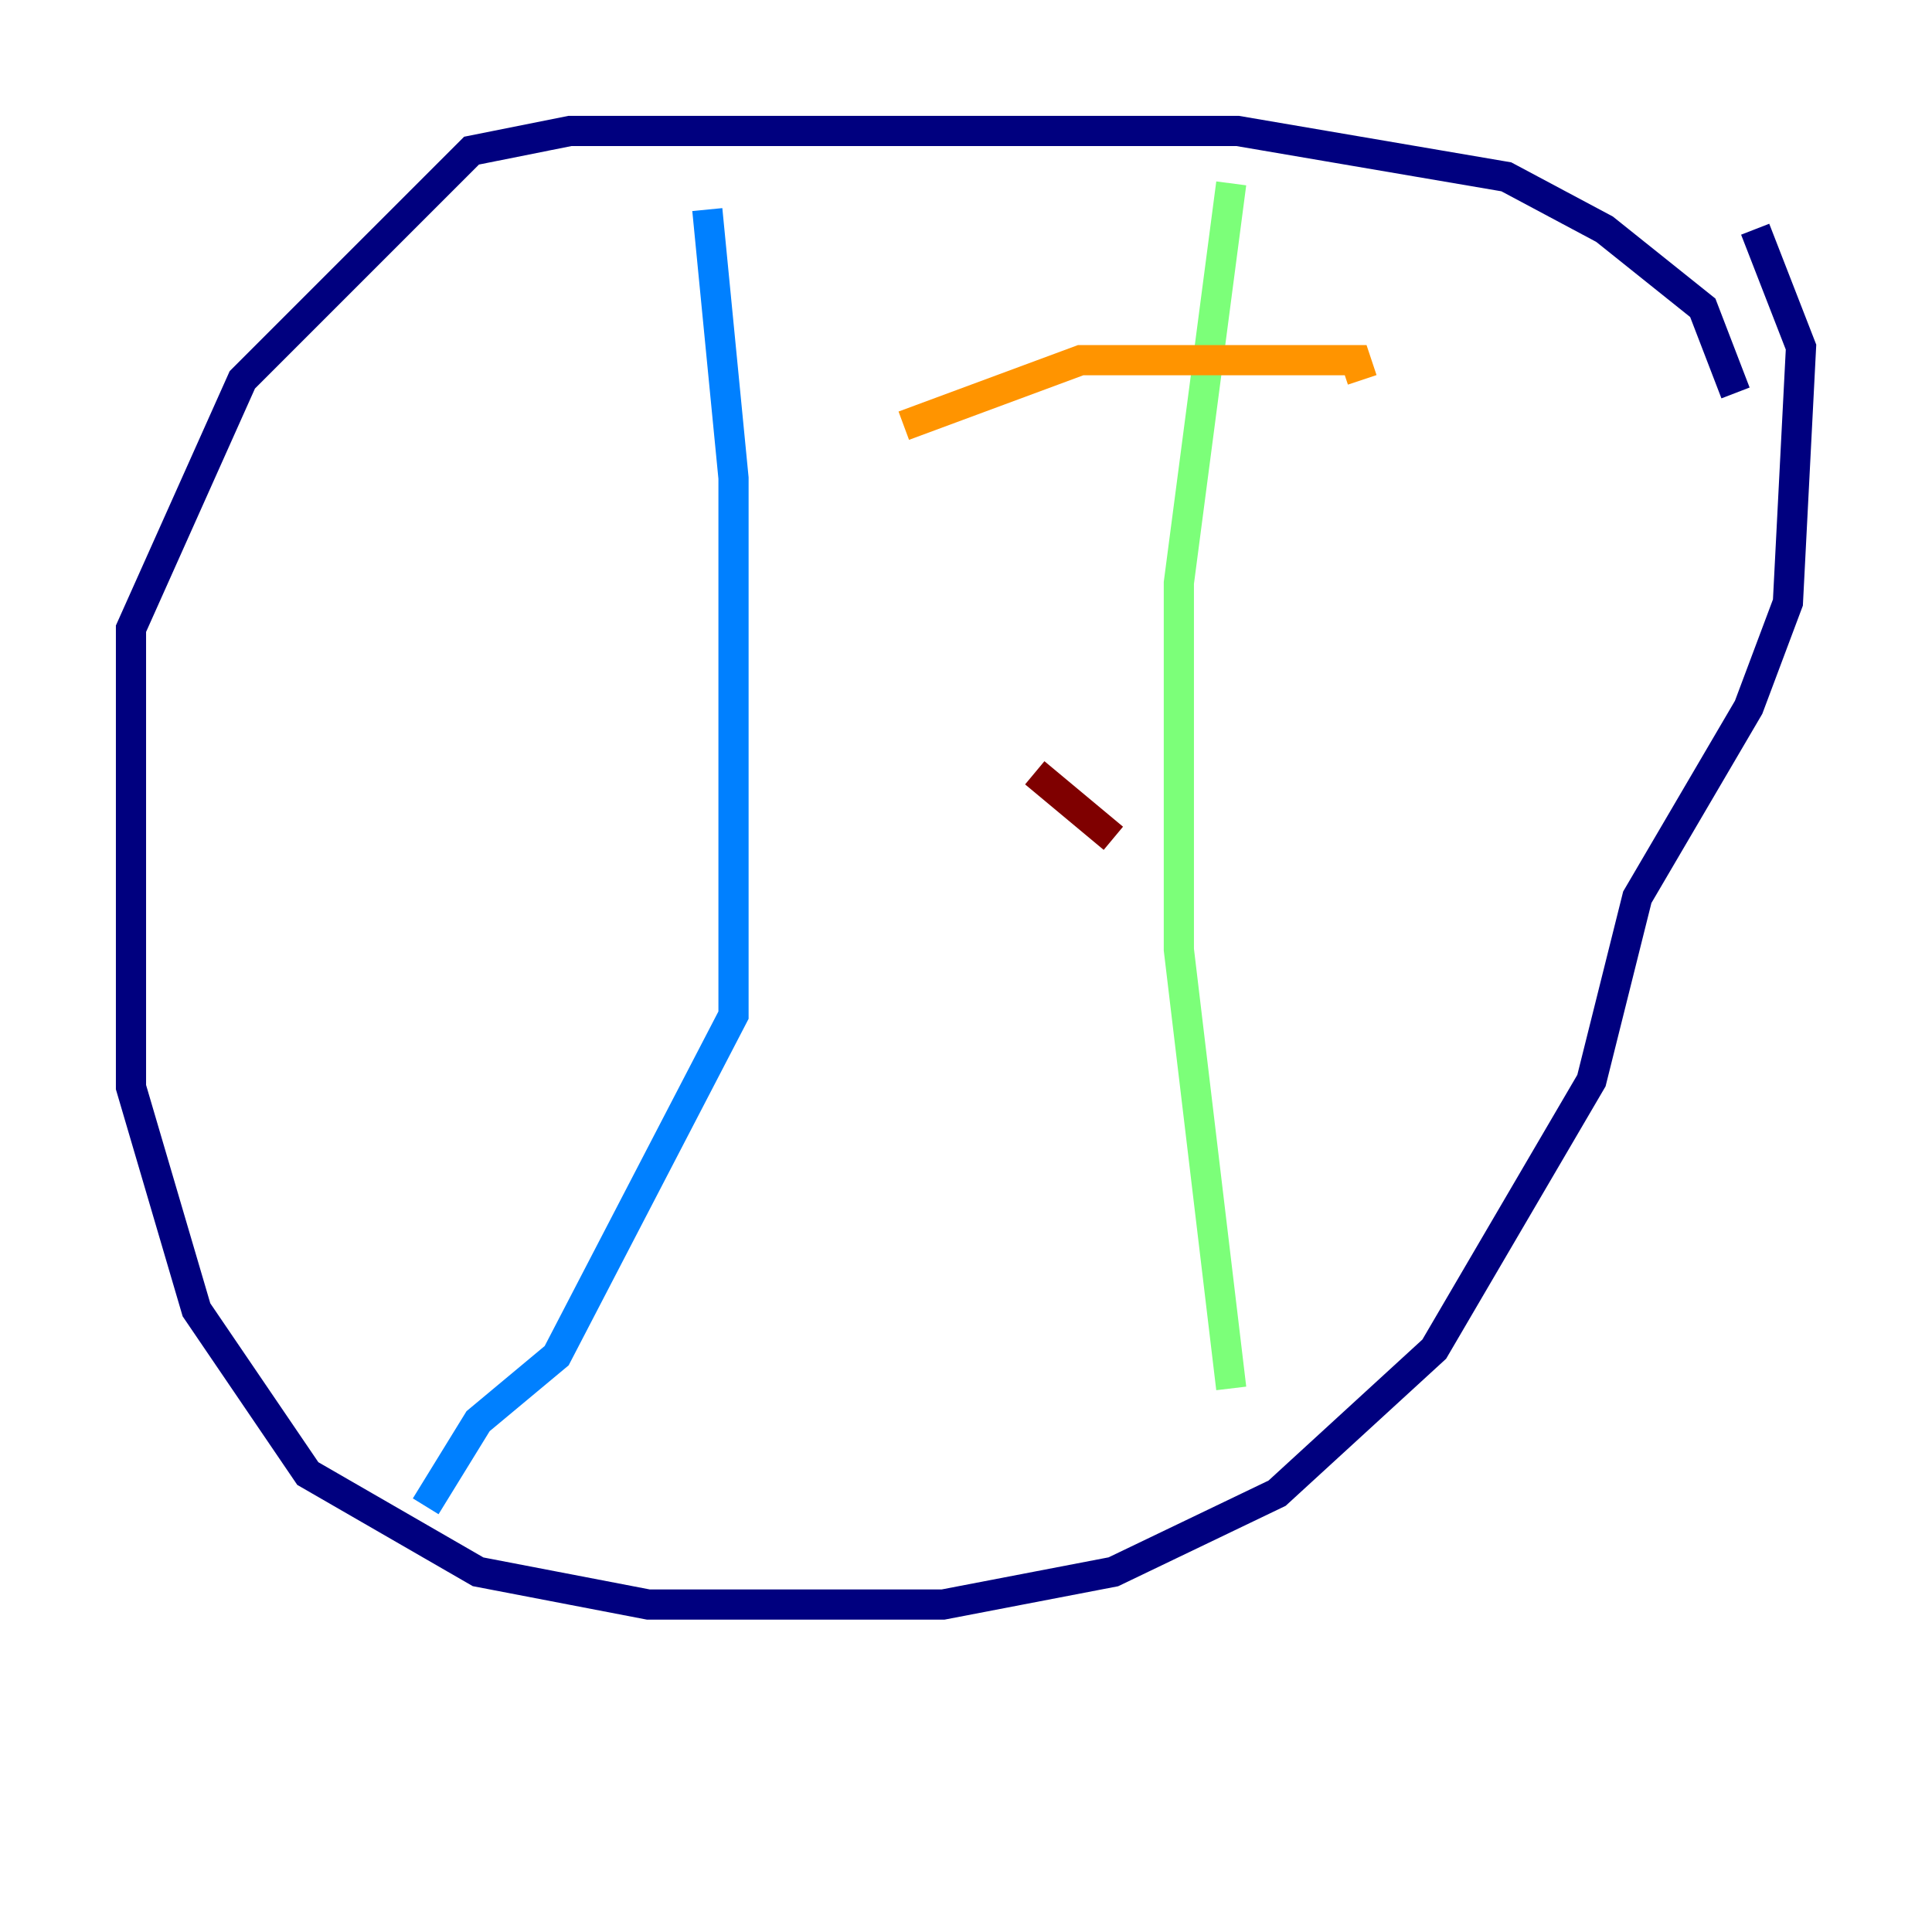<?xml version="1.0" encoding="utf-8" ?>
<svg baseProfile="tiny" height="128" version="1.2" viewBox="0,0,128,128" width="128" xmlns="http://www.w3.org/2000/svg" xmlns:ev="http://www.w3.org/2001/xml-events" xmlns:xlink="http://www.w3.org/1999/xlink"><defs /><polyline fill="none" points="114.983,26.034 112.814,20.393 106.305,15.186 99.797,11.715 82.007,8.678 37.749,8.678 31.241,9.98 16.054,25.166 8.678,41.654 8.678,72.027 13.017,86.78 20.393,97.627 31.675,104.136 42.956,106.305 62.481,106.305 73.763,104.136 84.61,98.929 95.024,89.383 105.437,71.593 108.475,59.444 115.851,46.861 118.454,39.919 119.322,22.997 116.285,15.186" stroke="#00007f" stroke-width="2" /><polyline fill="none" points="46.861,13.885 48.597,31.675 48.597,67.254 36.881,89.817 31.675,94.156 28.203,99.797" stroke="#0080ff" stroke-width="2" /><polyline fill="none" points="81.573,12.149 78.102,38.617 78.102,62.915 81.573,91.986" stroke="#7cff79" stroke-width="2" /><polyline fill="none" points="59.878,28.203 71.593,23.864 89.817,23.864 90.251,25.166" stroke="#ff9400" stroke-width="2" /><polyline fill="none" points="68.556,51.2 73.763,55.539" stroke="#7f0000" stroke-width="2" /></svg>